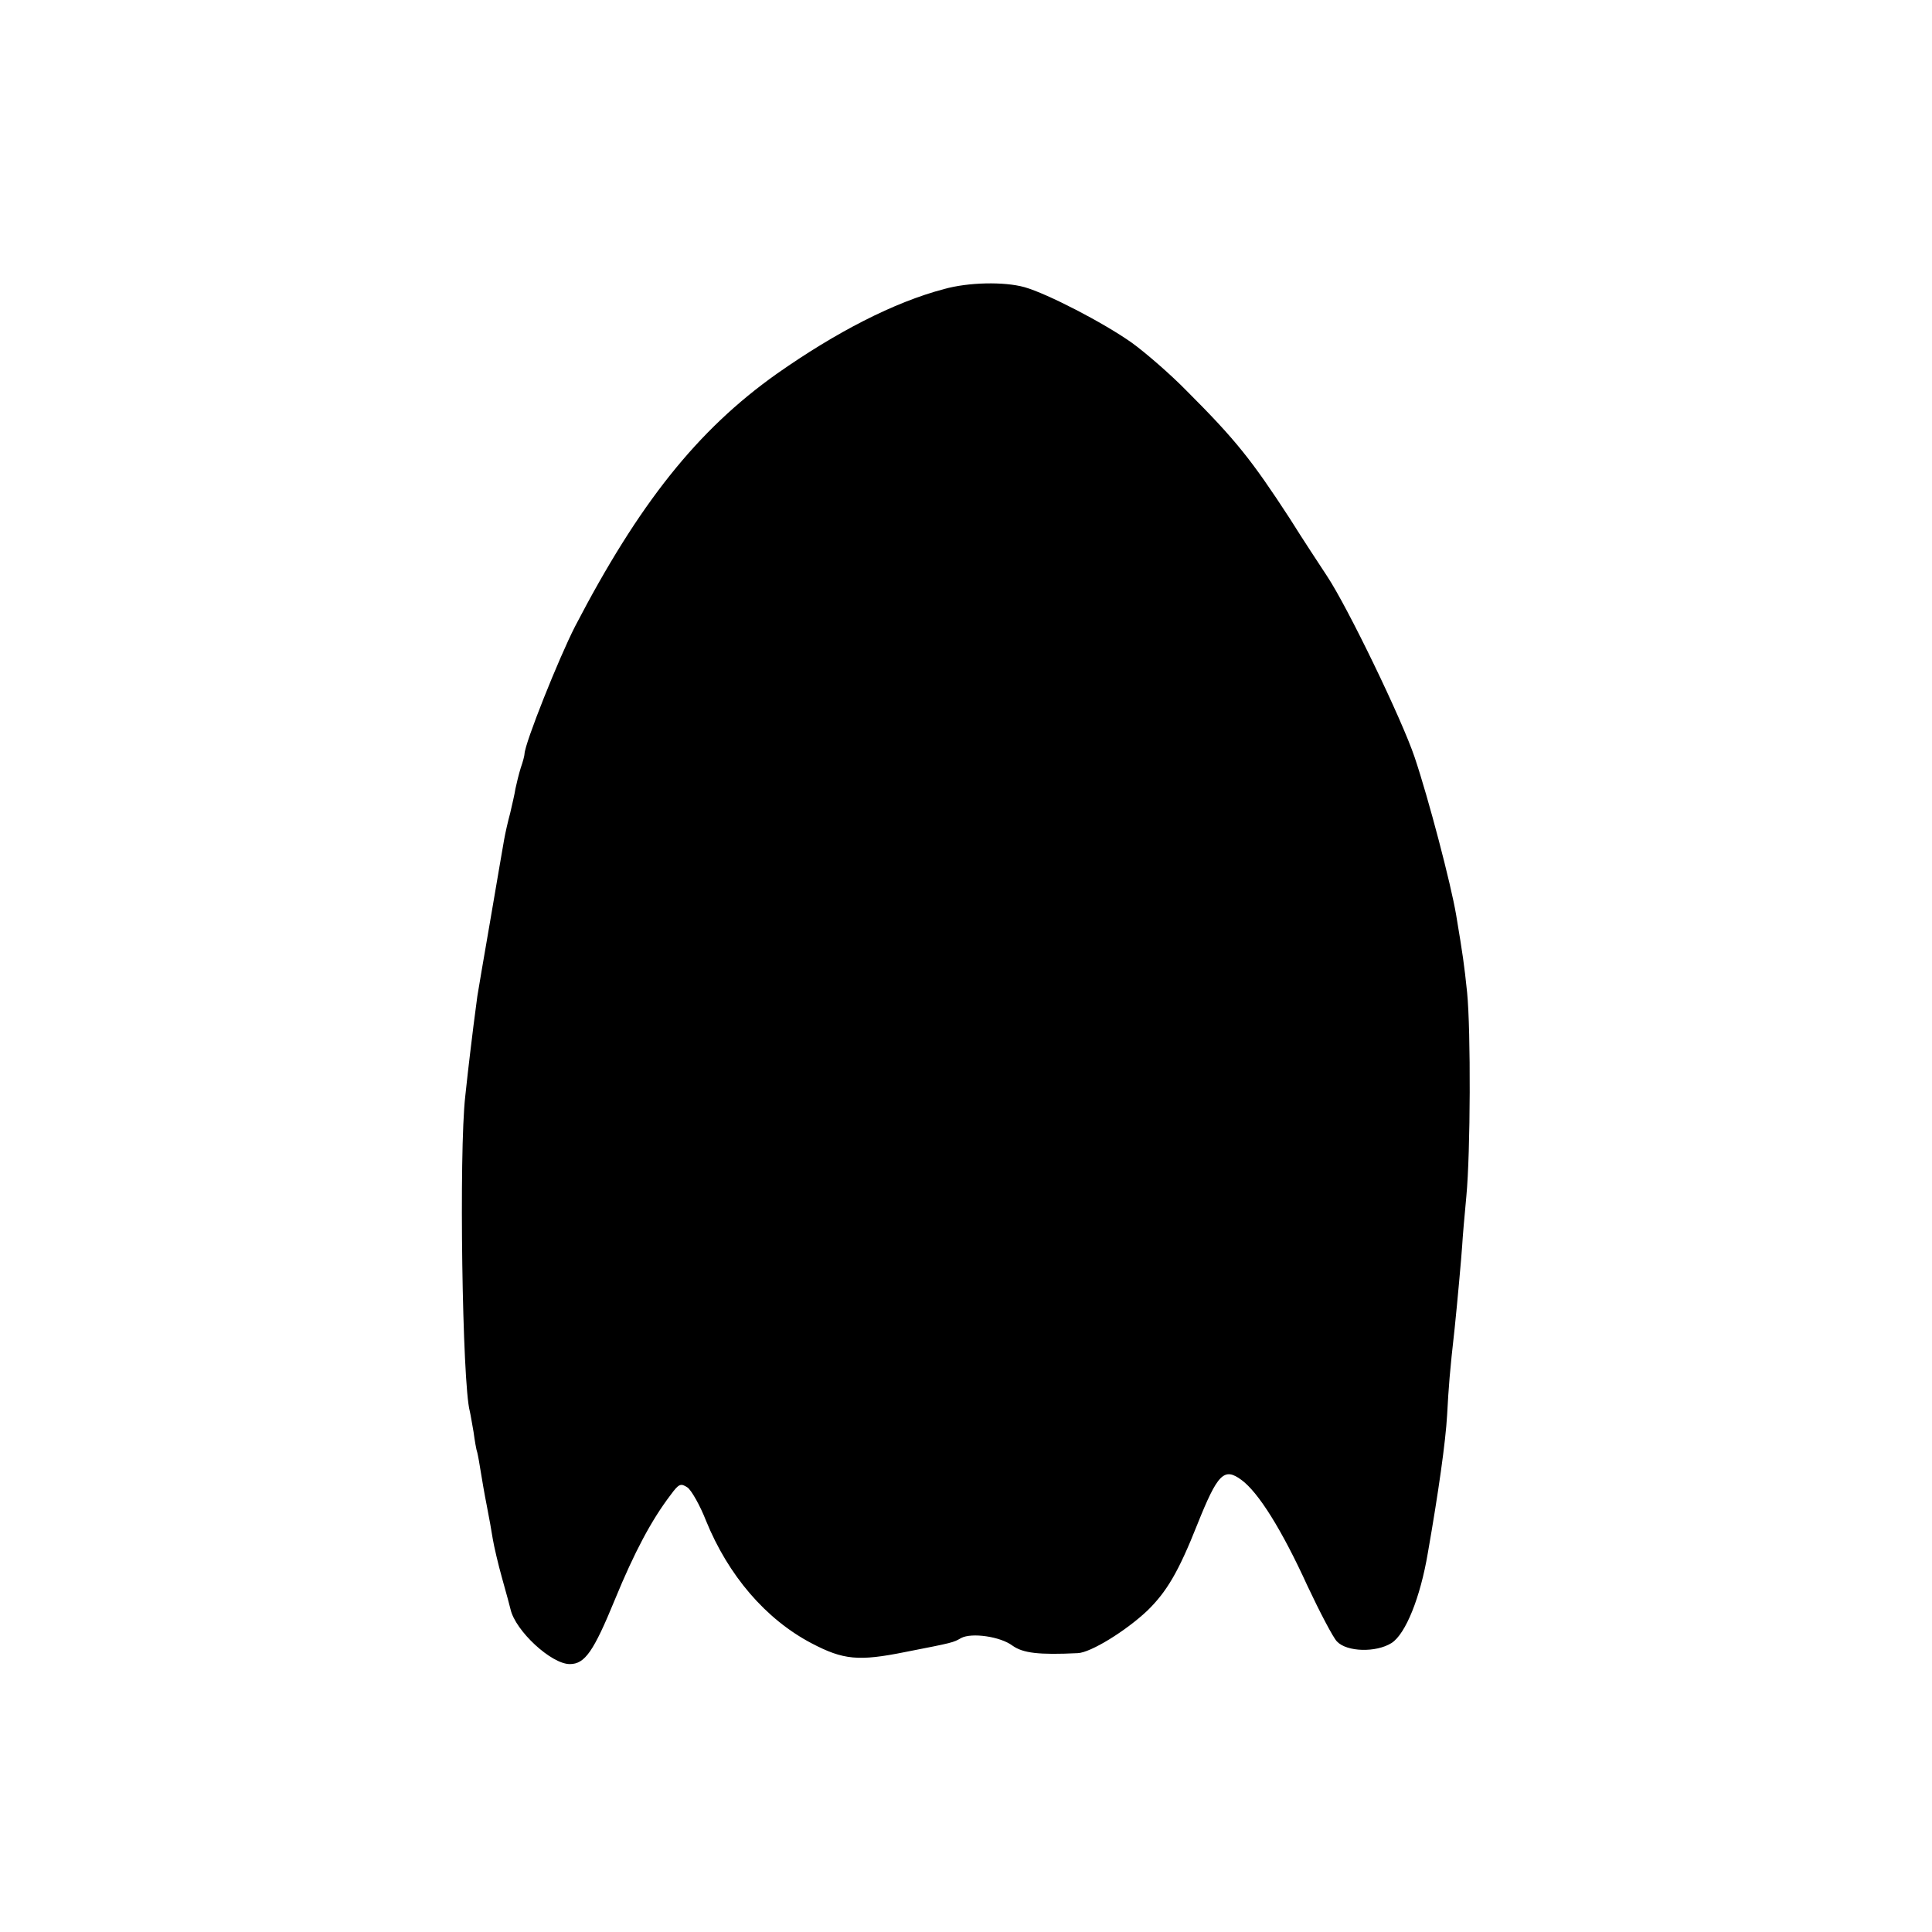 <?xml version="1.0" standalone="no"?>
<!DOCTYPE svg PUBLIC "-//W3C//DTD SVG 20010904//EN"
 "http://www.w3.org/TR/2001/REC-SVG-20010904/DTD/svg10.dtd">
<svg version="1.0" xmlns="http://www.w3.org/2000/svg"
 width="512pt" height="512pt" viewBox="0 0 512 512"
 preserveAspectRatio="xMidYMid meet">
<g transform="translate(0,512) scale(0.1,-0.1)"
fill="#000000" stroke="none">
<path d="M2502 4354 c-133 -35 -286 -114 -444 -225 -210 -149 -365 -344 -534
-669 -43 -84 -133 -309 -134 -338 0 -4 -4 -20 -10 -37 -5 -16 -11 -41 -14 -55
-2 -14 -9 -43 -14 -65 -6 -22 -13 -53 -16 -70 -3 -16 -19 -111 -36 -210 -17
-99 -33 -191 -35 -205 -7 -52 -14 -107 -19 -150 -3 -25 -9 -76 -13 -115 -17
-148 -8 -762 12 -835 2 -8 6 -33 10 -55 3 -22 7 -47 10 -55 2 -8 6 -31 9 -50
3 -19 10 -60 16 -90 6 -30 13 -70 16 -89 3 -18 14 -66 25 -105 11 -39 21 -76
22 -81 13 -57 108 -145 157 -145 40 0 63 33 120 172 51 124 96 209 147 276 22
30 27 32 45 20 10 -7 33 -47 49 -88 59 -145 158 -261 280 -325 84 -44 124 -48
248 -23 128 25 127 25 148 37 28 15 104 4 136 -20 28 -20 70 -25 173 -20 34 1
128 59 185 113 51 50 82 102 132 228 54 135 71 152 117 118 45 -33 107 -132
175 -281 33 -70 68 -137 78 -147 26 -28 104 -30 145 -4 37 24 76 120 96 239
28 160 47 294 51 365 4 74 7 115 20 230 7 67 18 189 20 220 1 19 6 78 11 130
11 116 12 438 2 540 -8 76 -11 97 -29 205 -14 83 -73 308 -110 418 -34 101
-177 397 -232 480 -19 29 -64 97 -99 153 -101 155 -143 208 -273 338 -44 45
-110 102 -146 128 -75 53 -224 130 -284 147 -54 15 -149 13 -213 -5z"/>
</g>
</svg>

